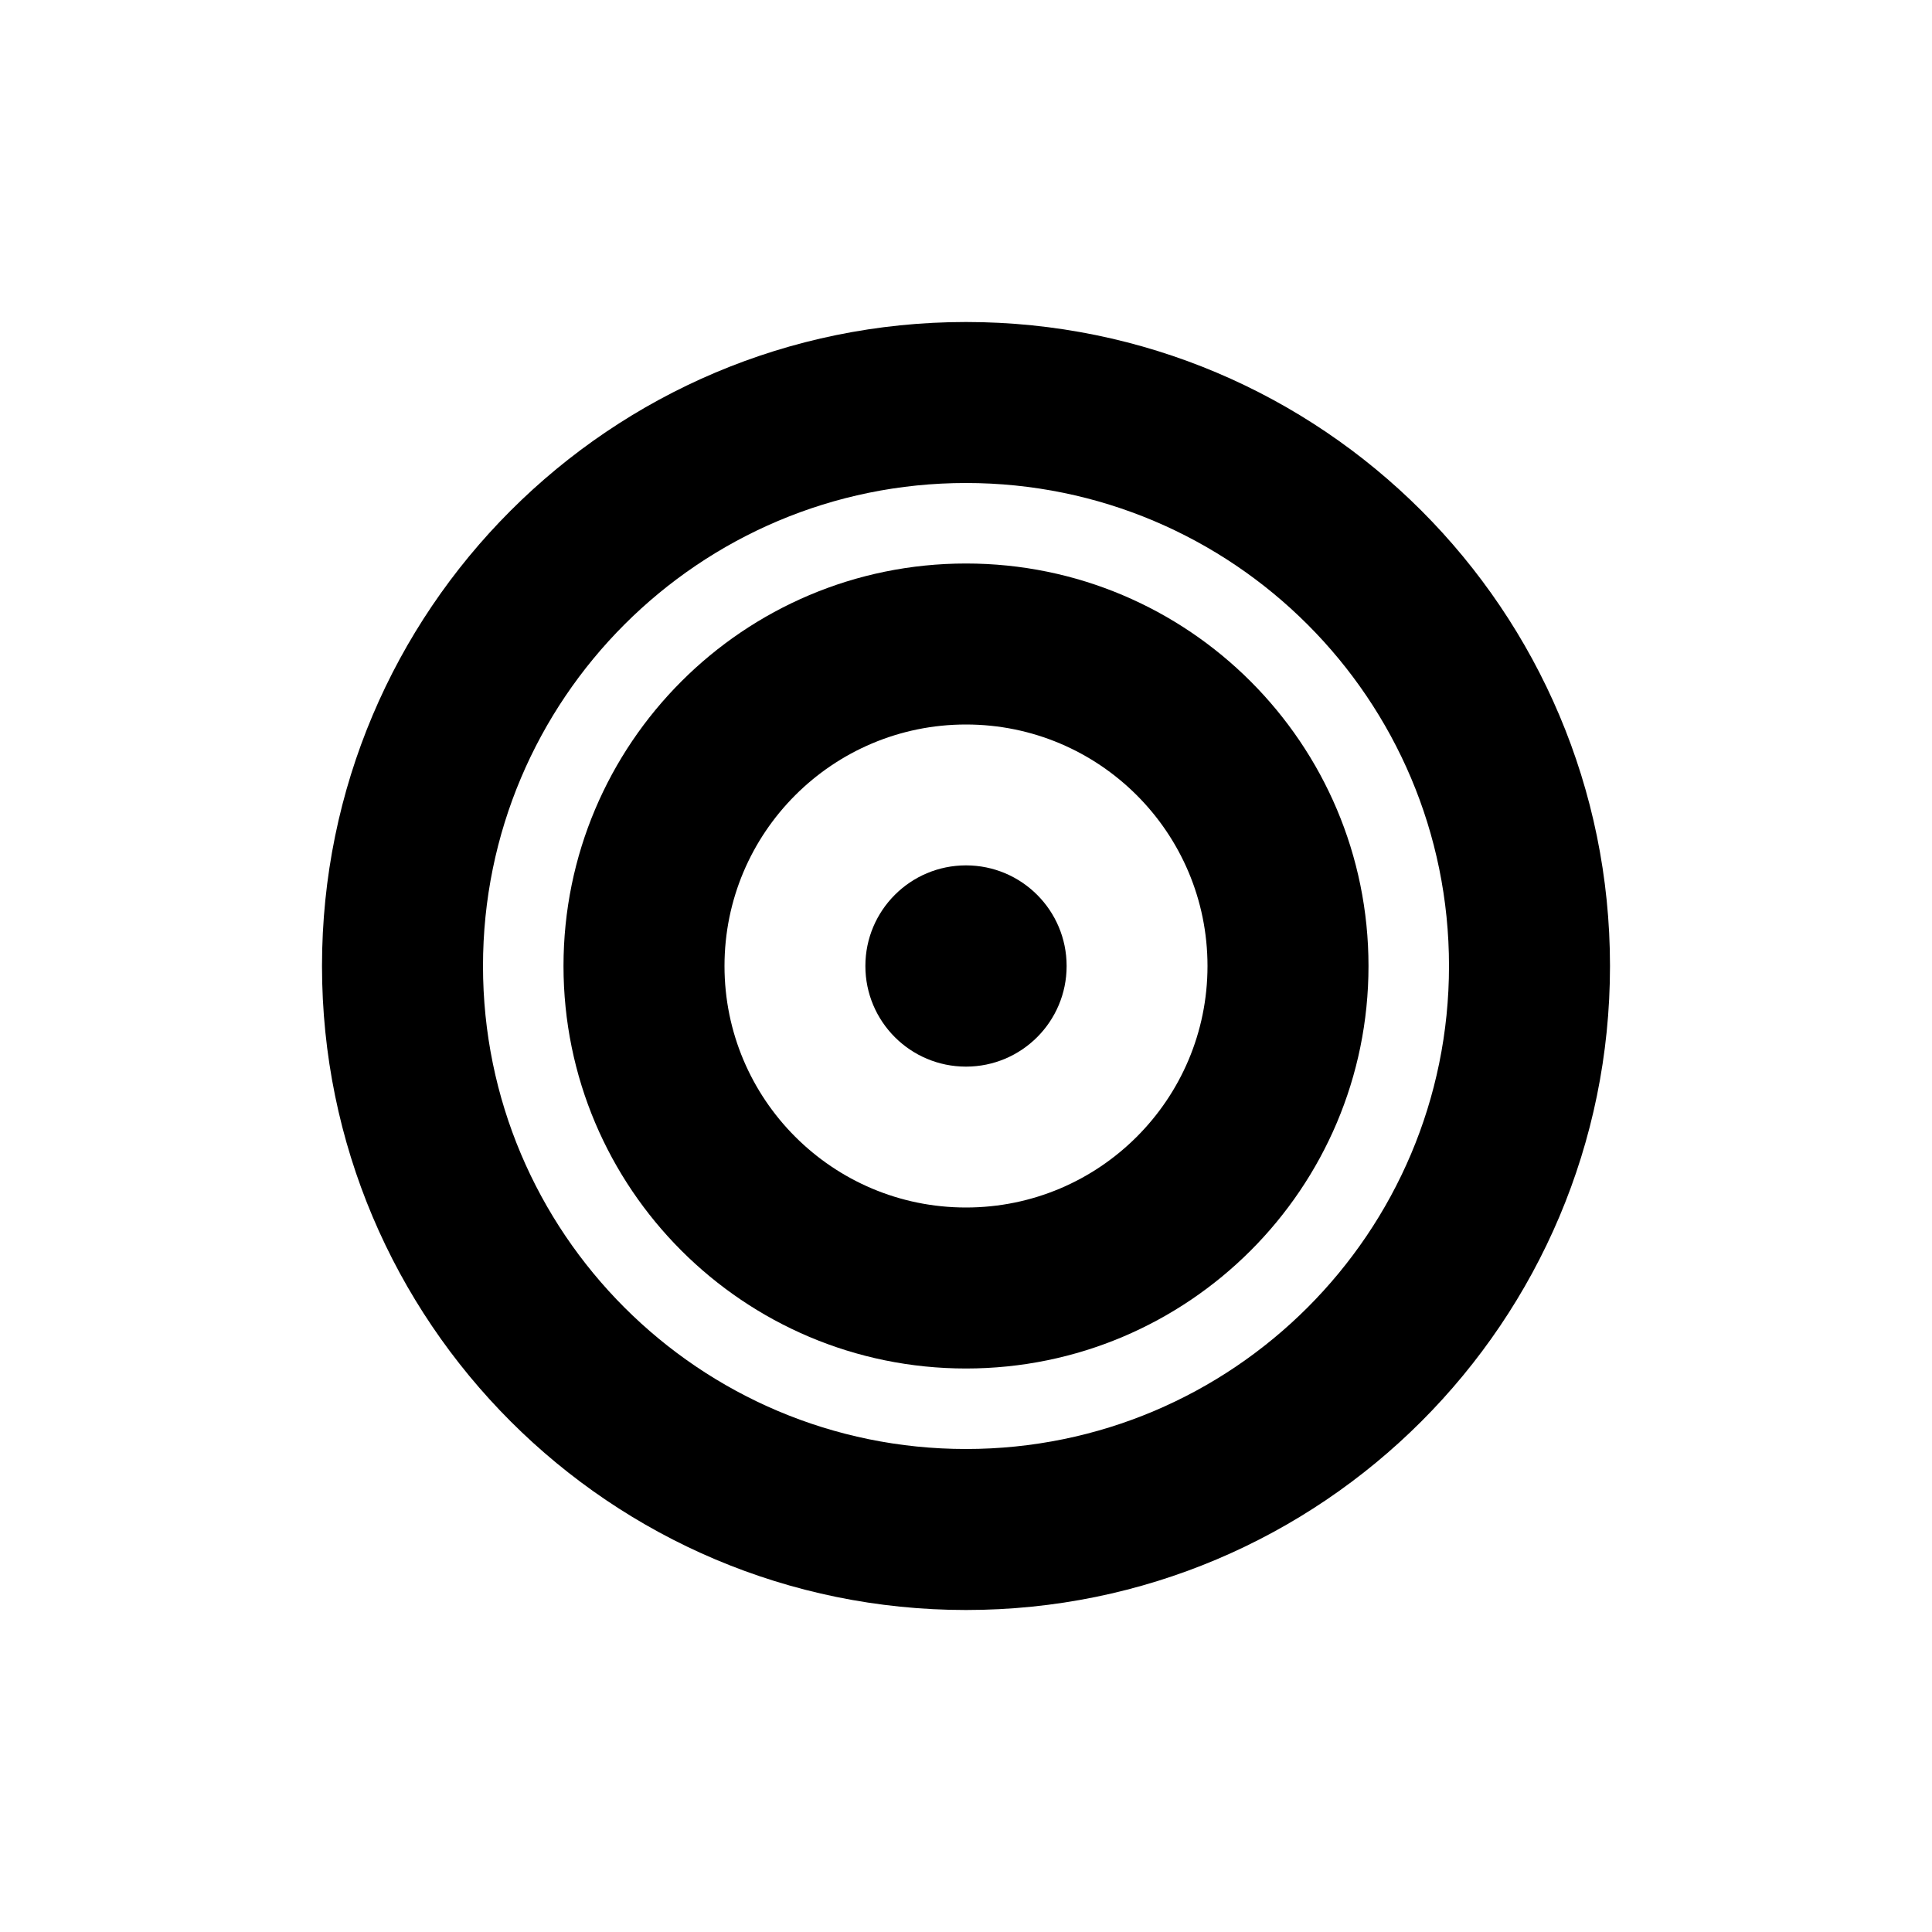<svg width="48" height="48" viewBox="0 0 48 48" fill="none" xmlns="http://www.w3.org/2000/svg">
<path d="M24 26.5C25.381 26.5 26.5 25.381 26.5 24C26.5 22.619 25.381 21.5 24 21.5C22.619 21.5 21.5 22.619 21.5 24C21.5 25.381 22.619 26.5 24 26.5Z" fill="black"/>
<path fill-rule="evenodd" clip-rule="evenodd" d="M14 24C14 18.477 18.477 14 24 14C29.523 14 34 18.477 34 24C34 29.523 29.523 34 24 34C18.477 34 14 29.523 14 24ZM24 18C20.686 18 18 20.686 18 24C18 27.314 20.686 30 24 30C27.314 30 30 27.314 30 24C30 20.686 27.314 18 24 18Z" fill="black"/>
<path fill-rule="evenodd" clip-rule="evenodd" d="M24 40C32.837 40 40 32.837 40 24C40 15.164 32.837 8 24 8C15.164 8 8 15.164 8 24C8 32.837 15.164 40 24 40ZM24 36C30.627 36 36 30.627 36 24C36 17.373 30.627 12 24 12C17.373 12 12 17.373 12 24C12 30.627 17.373 36 24 36Z" fill="black"/>
</svg>
